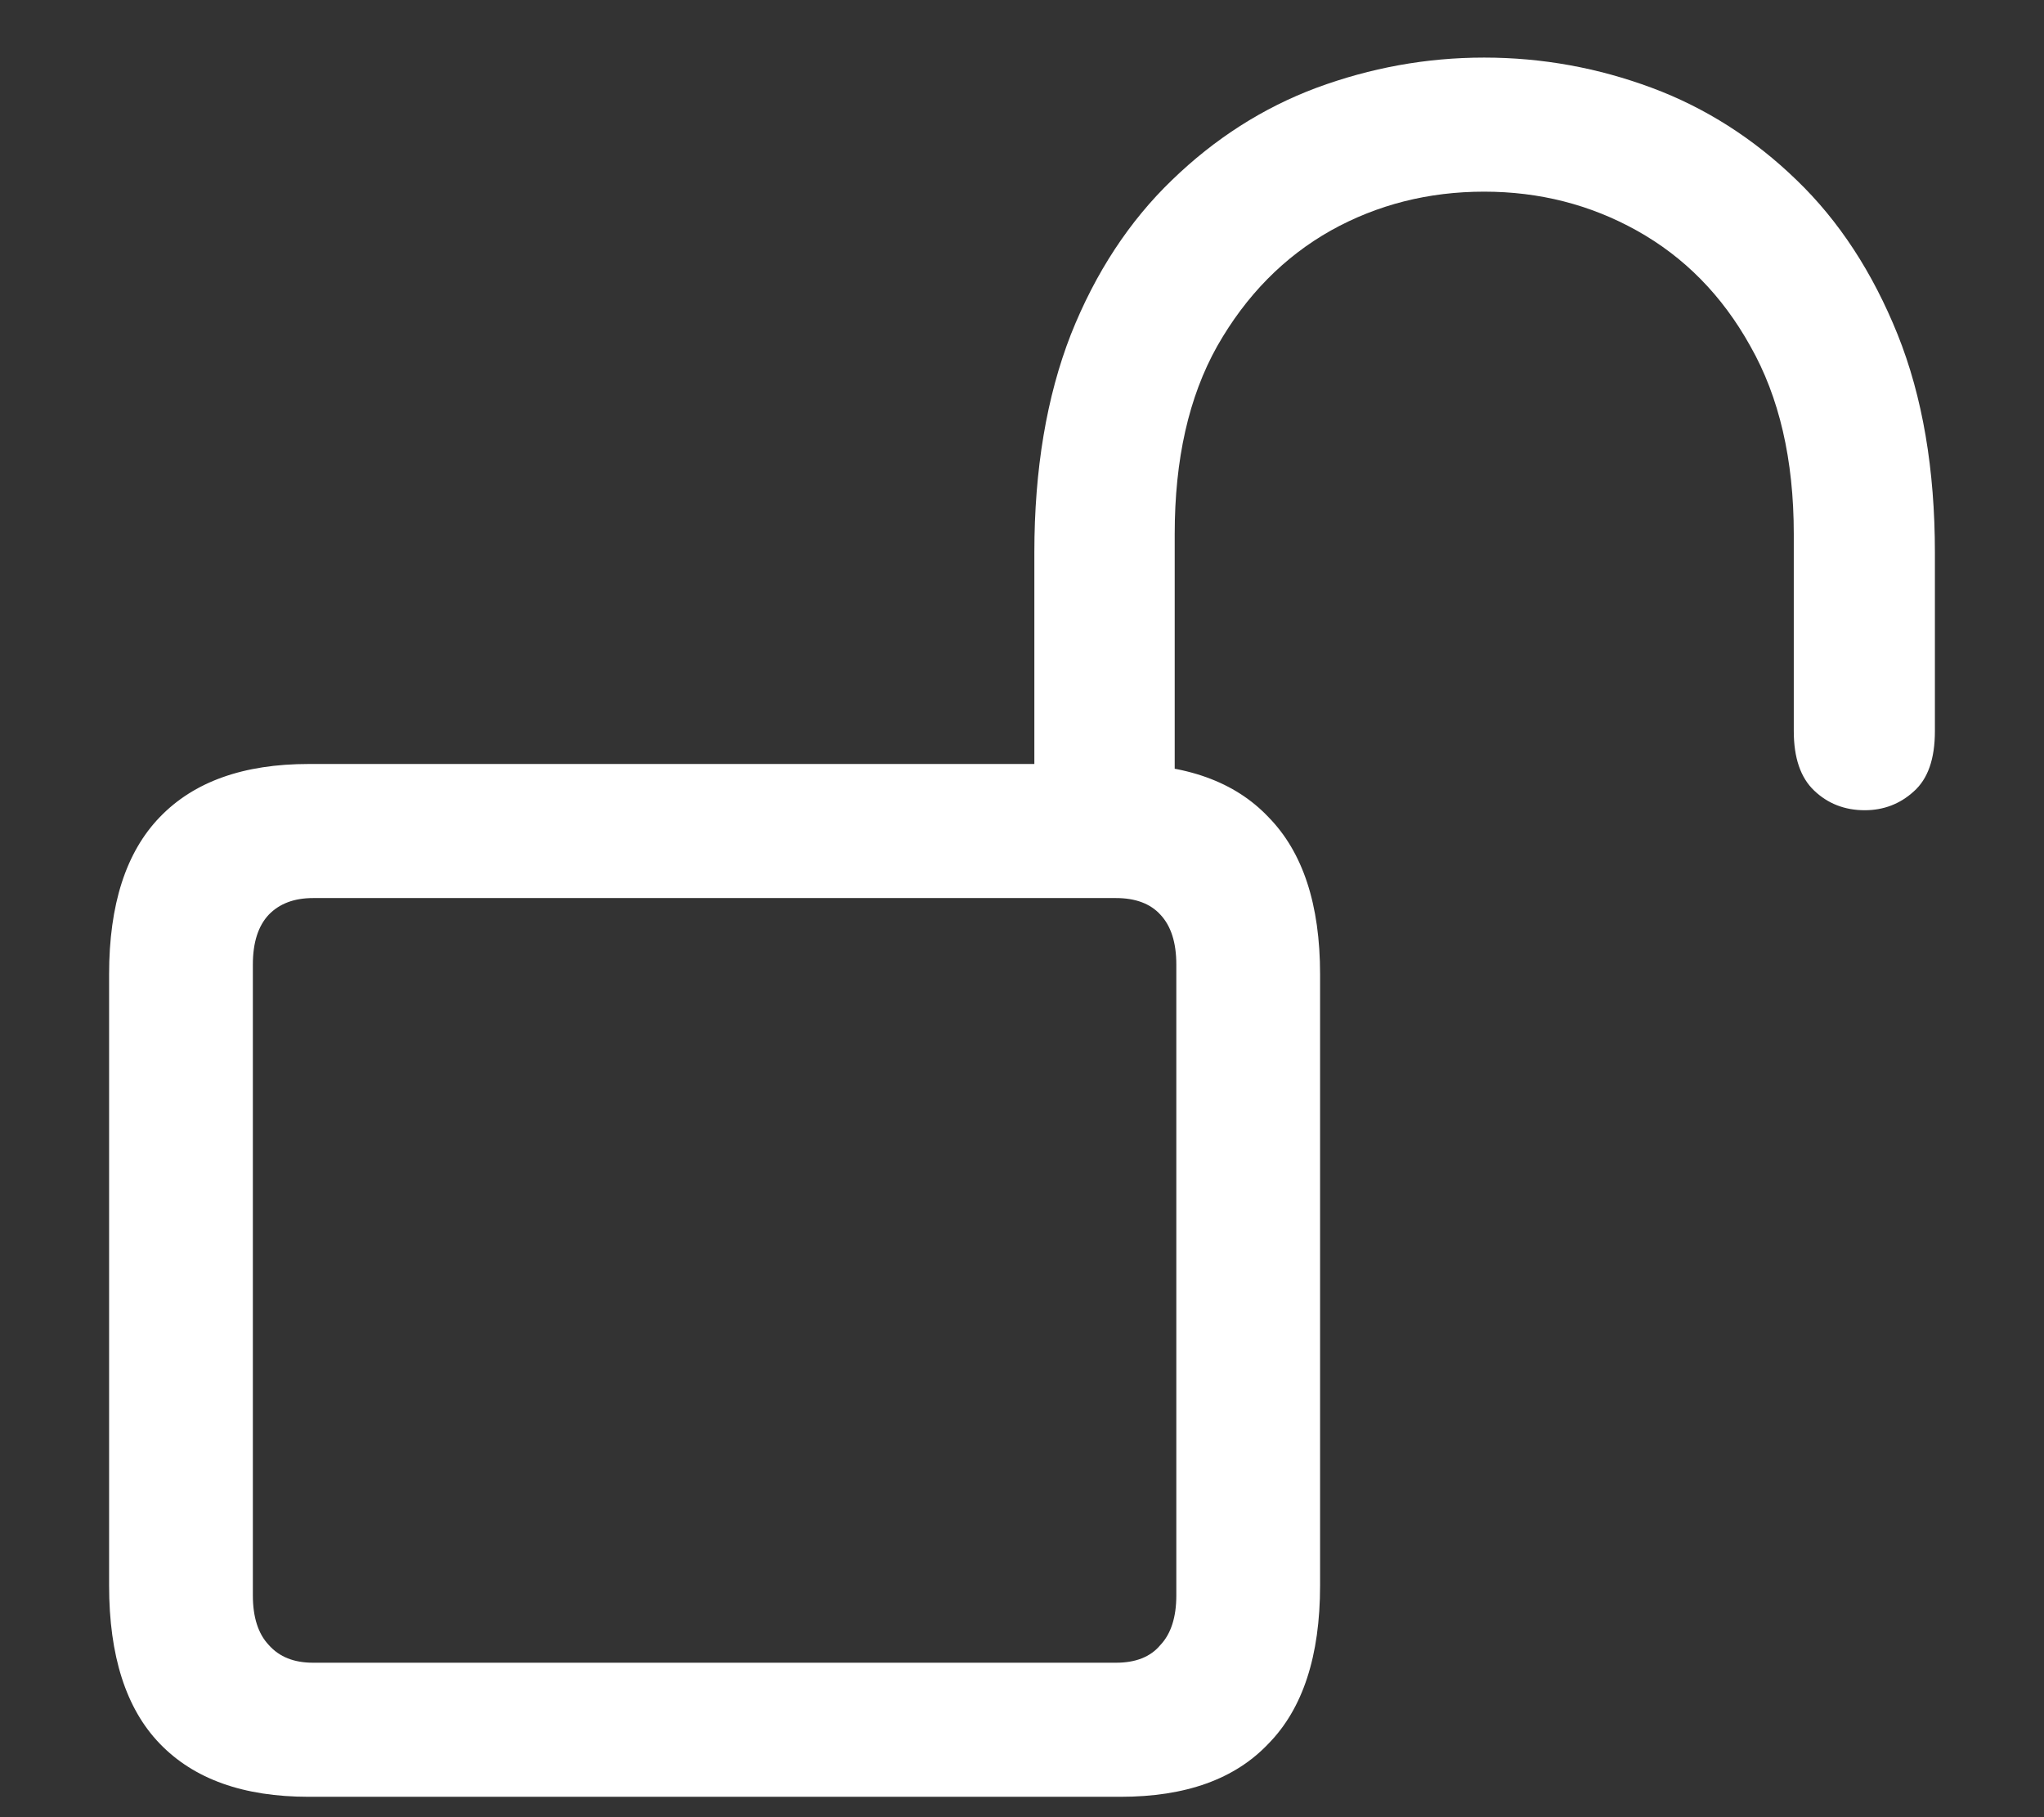 <?xml version="1.0" encoding="UTF-8"?>
<svg xmlns="http://www.w3.org/2000/svg" xmlns:xlink="http://www.w3.org/1999/xlink" width="24" height="21.333" viewBox="0 0 24 21.333" version="1.1">
<rect x="0" y="0" width="24" height="21.333" fill="#333333" stroke="none"/>
<g id="surface1">
<path style=" stroke:none;fill-rule:nonzero;fill:rgb(100%,100%,100%);fill-opacity:1;" d="M 3.625 21.094 L 13.156 21.094 C 13.922 21.094 14.5 20.887 14.895 20.469 C 15.297 20.059 15.5 19.441 15.5 18.613 L 15.5 11.438 C 15.5 10.617 15.297 10.004 14.895 9.594 C 14.5 9.176 13.922 8.969 13.156 8.969 L 3.625 8.969 C 2.859 8.969 2.277 9.176 1.875 9.594 C 1.48 10.004 1.281 10.617 1.281 11.438 L 1.281 18.613 C 1.281 19.441 1.48 20.059 1.875 20.469 C 2.277 20.887 2.859 21.094 3.625 21.094 Z M 3.676 19.52 C 3.453 19.52 3.281 19.453 3.156 19.312 C 3.031 19.18 2.969 18.984 2.969 18.73 L 2.969 11.324 C 2.969 11.066 3.031 10.871 3.156 10.738 C 3.281 10.609 3.453 10.543 3.676 10.543 L 13.105 10.543 C 13.332 10.543 13.508 10.609 13.625 10.738 C 13.75 10.871 13.812 11.066 13.812 11.324 L 13.812 18.73 C 13.812 18.984 13.75 19.18 13.625 19.312 C 13.508 19.453 13.332 19.52 13.105 19.52 Z M 12.145 9.781 L 13.793 9.781 L 13.793 6.27 C 13.793 5.395 13.957 4.66 14.293 4.062 C 14.633 3.465 15.078 3.016 15.625 2.707 C 16.172 2.402 16.773 2.25 17.426 2.25 C 18.074 2.25 18.672 2.402 19.219 2.707 C 19.773 3.016 20.219 3.465 20.551 4.062 C 20.891 4.66 21.062 5.395 21.062 6.27 L 21.062 8.582 C 21.062 8.895 21.141 9.129 21.301 9.281 C 21.461 9.434 21.66 9.512 21.895 9.512 C 22.117 9.512 22.309 9.438 22.469 9.293 C 22.637 9.145 22.719 8.91 22.719 8.582 L 22.719 6.488 C 22.719 5.512 22.574 4.656 22.281 3.926 C 21.988 3.199 21.594 2.594 21.094 2.113 C 20.594 1.629 20.027 1.266 19.395 1.031 C 18.766 0.797 18.109 0.676 17.426 0.676 C 16.746 0.676 16.09 0.797 15.457 1.031 C 14.828 1.266 14.262 1.629 13.762 2.113 C 13.262 2.594 12.863 3.199 12.574 3.926 C 12.289 4.656 12.145 5.512 12.145 6.488 Z M 12.145 9.781 "/>
</g>
</svg>

